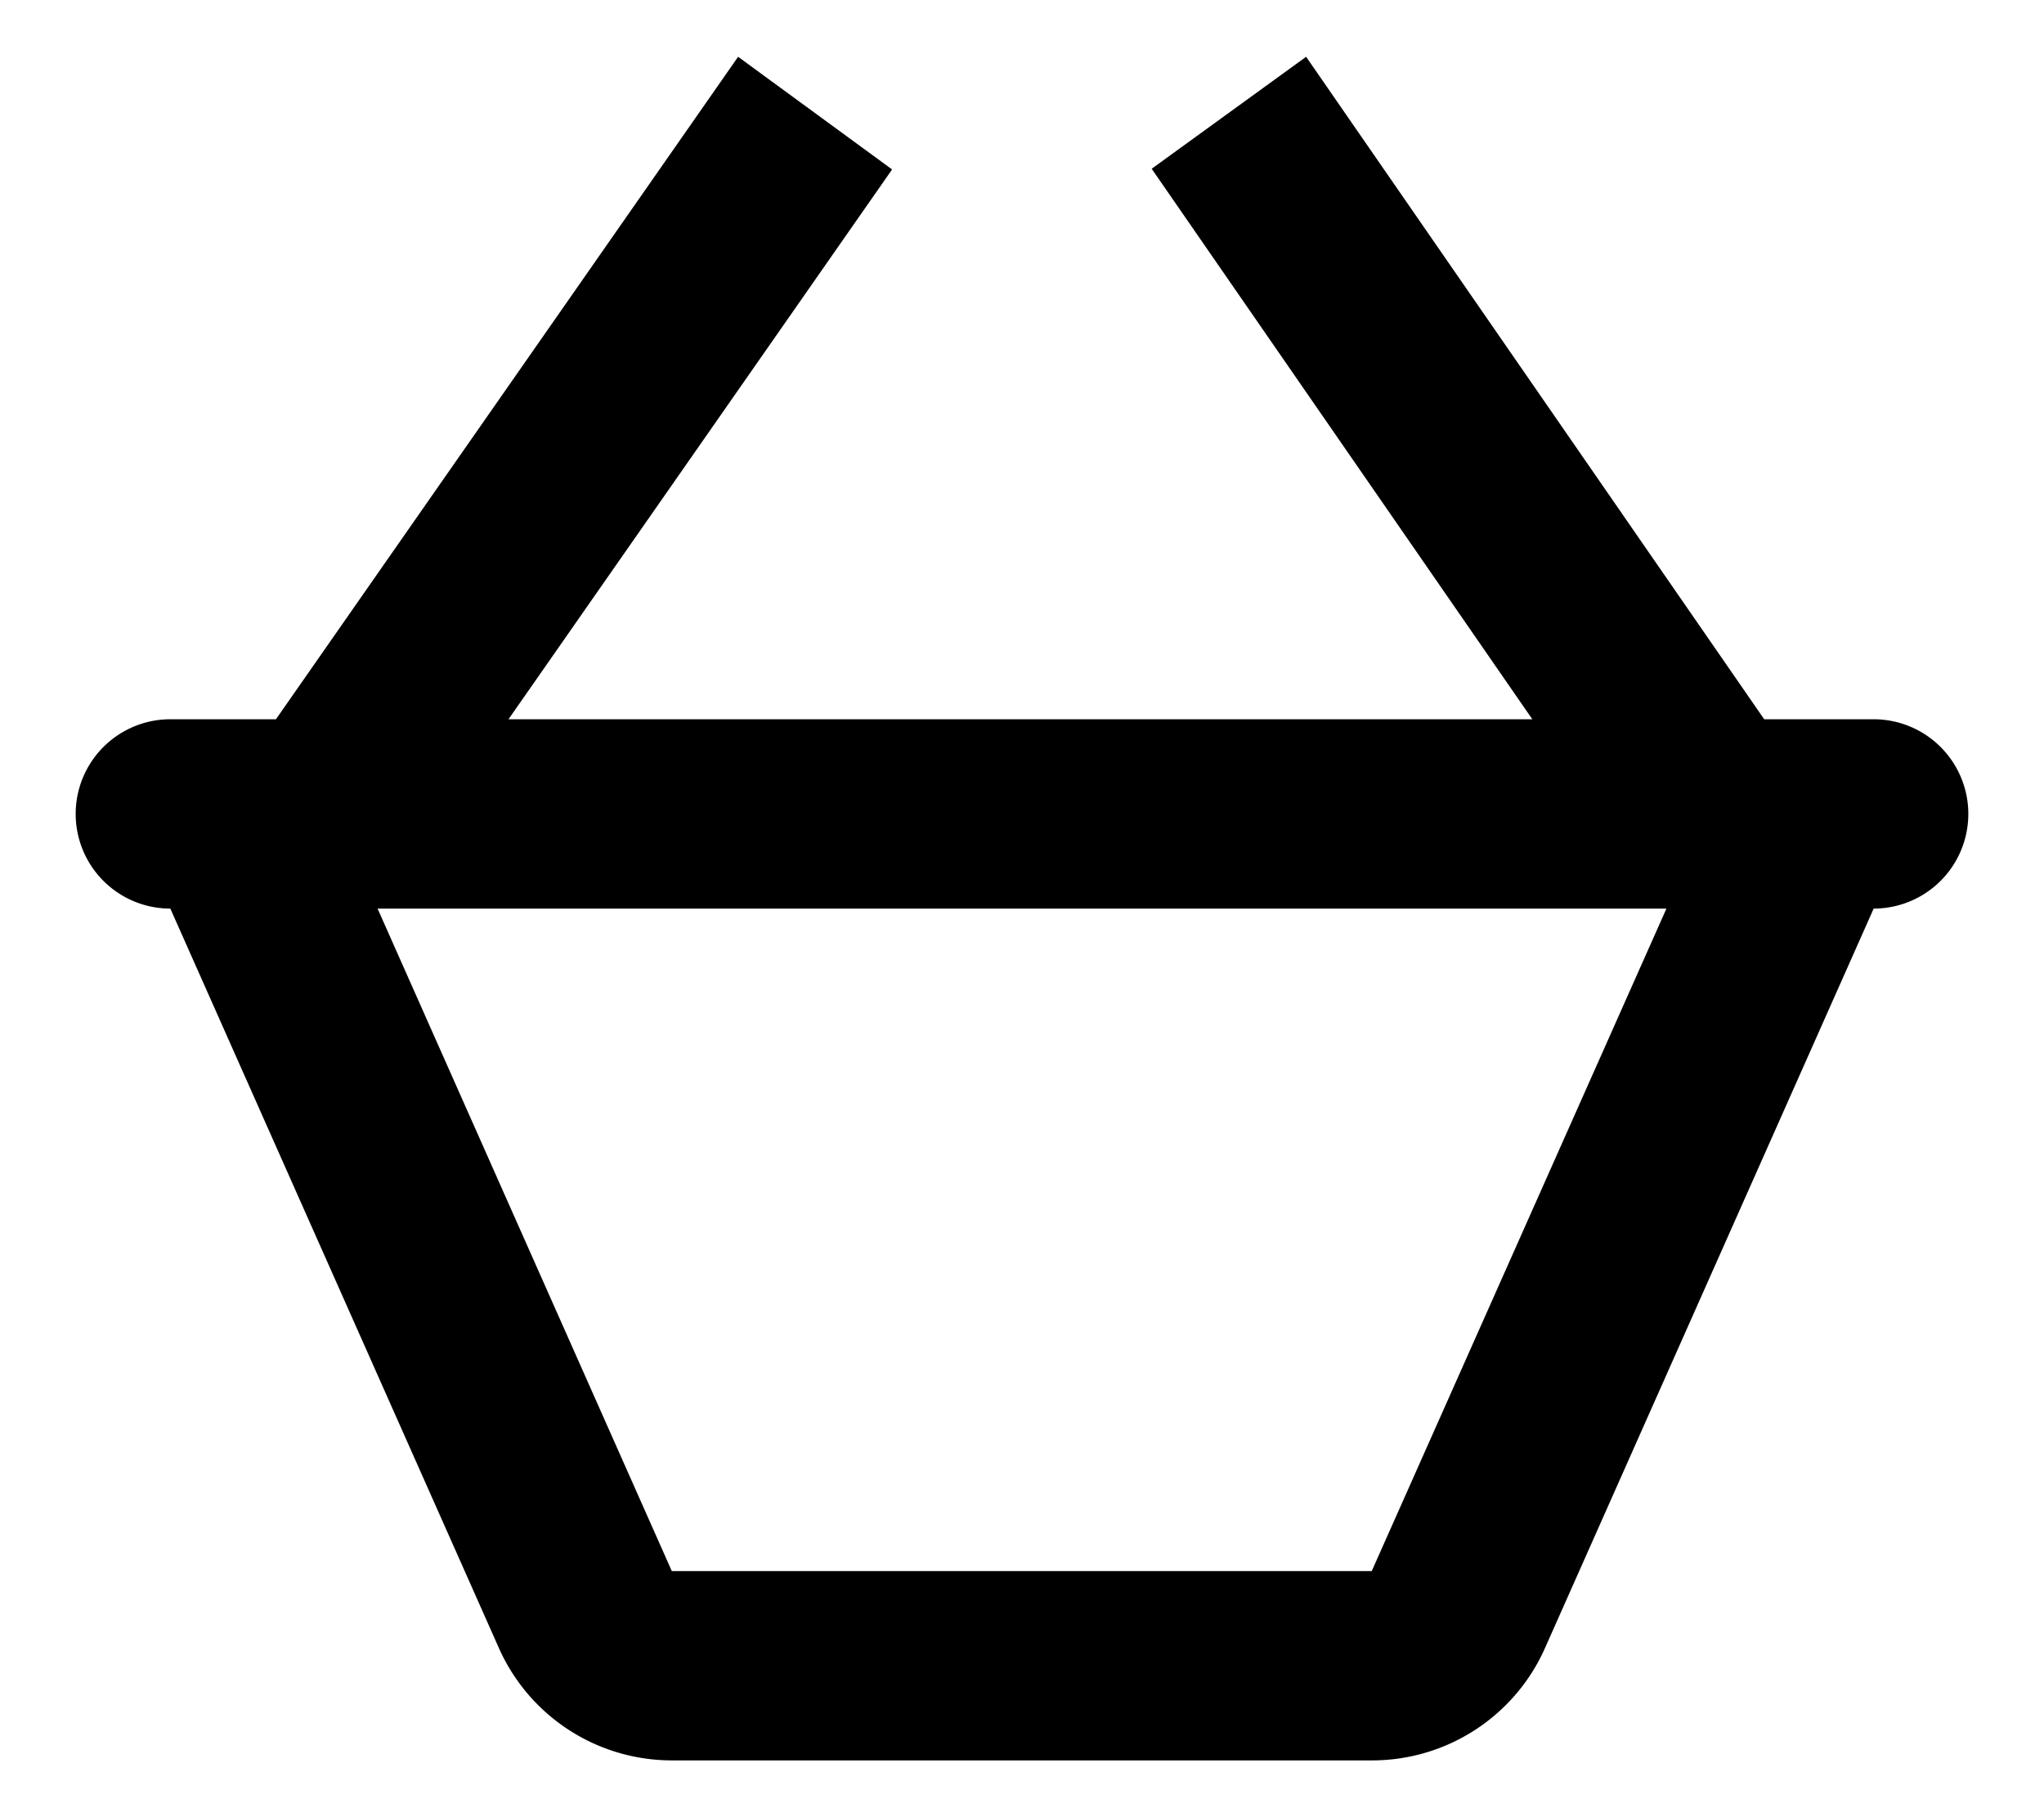 <svg width="18" height="16" fill="none" xmlns="http://www.w3.org/2000/svg"><path d="M4.478 6.333h9.016l-3.352-4.847L11.502.5l4.034 5.833h.964A.833.833 0 1116.5 8l-2.894 6.51c-.267.602-.864.99-1.523.99H5.916a1.667 1.667 0 01-1.523-.99L1.5 8a.833.833 0 110-1.667h.93L6.5.5l1.356.992-3.378 4.841zM3.325 8l2.591 5.833h6.164L14.675 8H3.325z" fill="#000"/></svg>